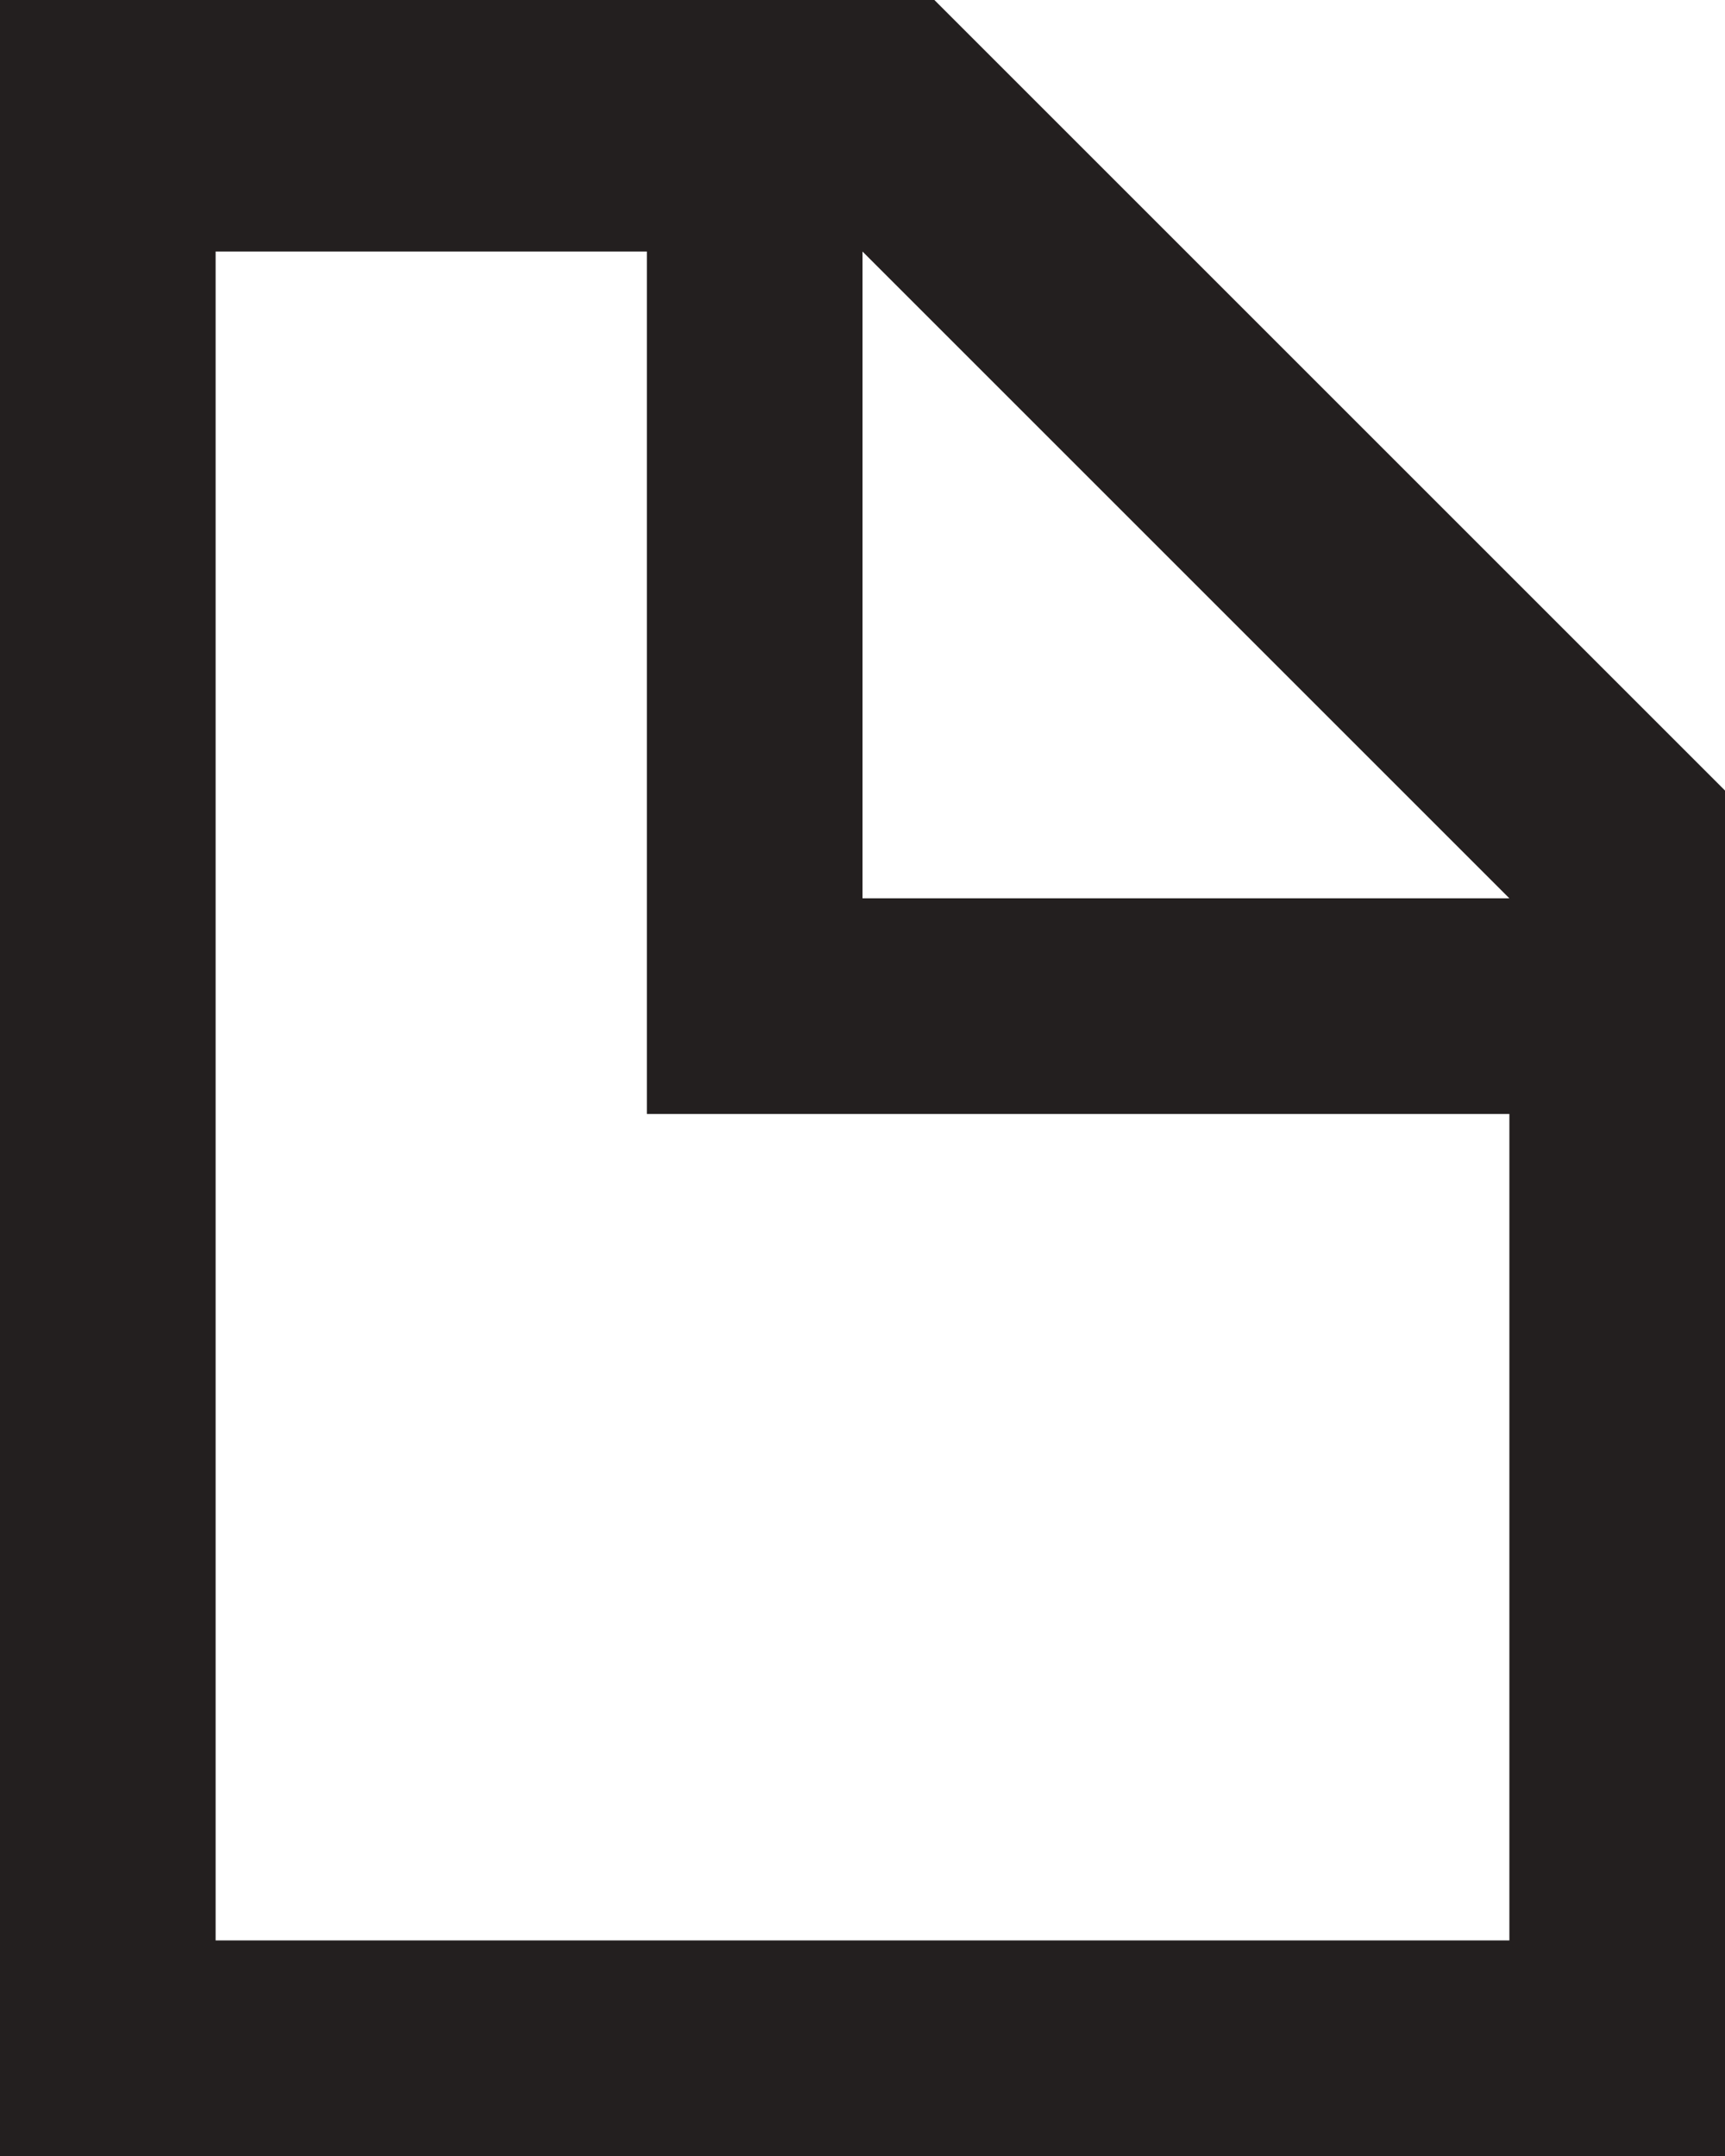 <?xml version="1.0" encoding="UTF-8" standalone="no"?>
<svg width="48px" height="60px" viewBox="0 0 48 60" version="1.1" xmlns="http://www.w3.org/2000/svg" xmlns:xlink="http://www.w3.org/1999/xlink">
    <!-- Generator: Sketch 3.6.1 (26313) - http://www.bohemiancoding.com/sketch -->
    <title>icon-download</title>
    <desc>Created with Sketch.</desc>
    <defs></defs>
    <g id="Page-1" stroke="none" stroke-width="1" fill="none" fill-rule="evenodd">
        <path d="M0,0 L0,60 L48,60 L48,22 L26,0 L0,0 Z M24,7 L42,25 L24,25 L24,7 Z M6,7 L18,7 L18,31.001 L42,31.001 L42,54 L6,54 L6,7 Z" id="icon-download" fill="#231F1F"></path>
    </g>
</svg>